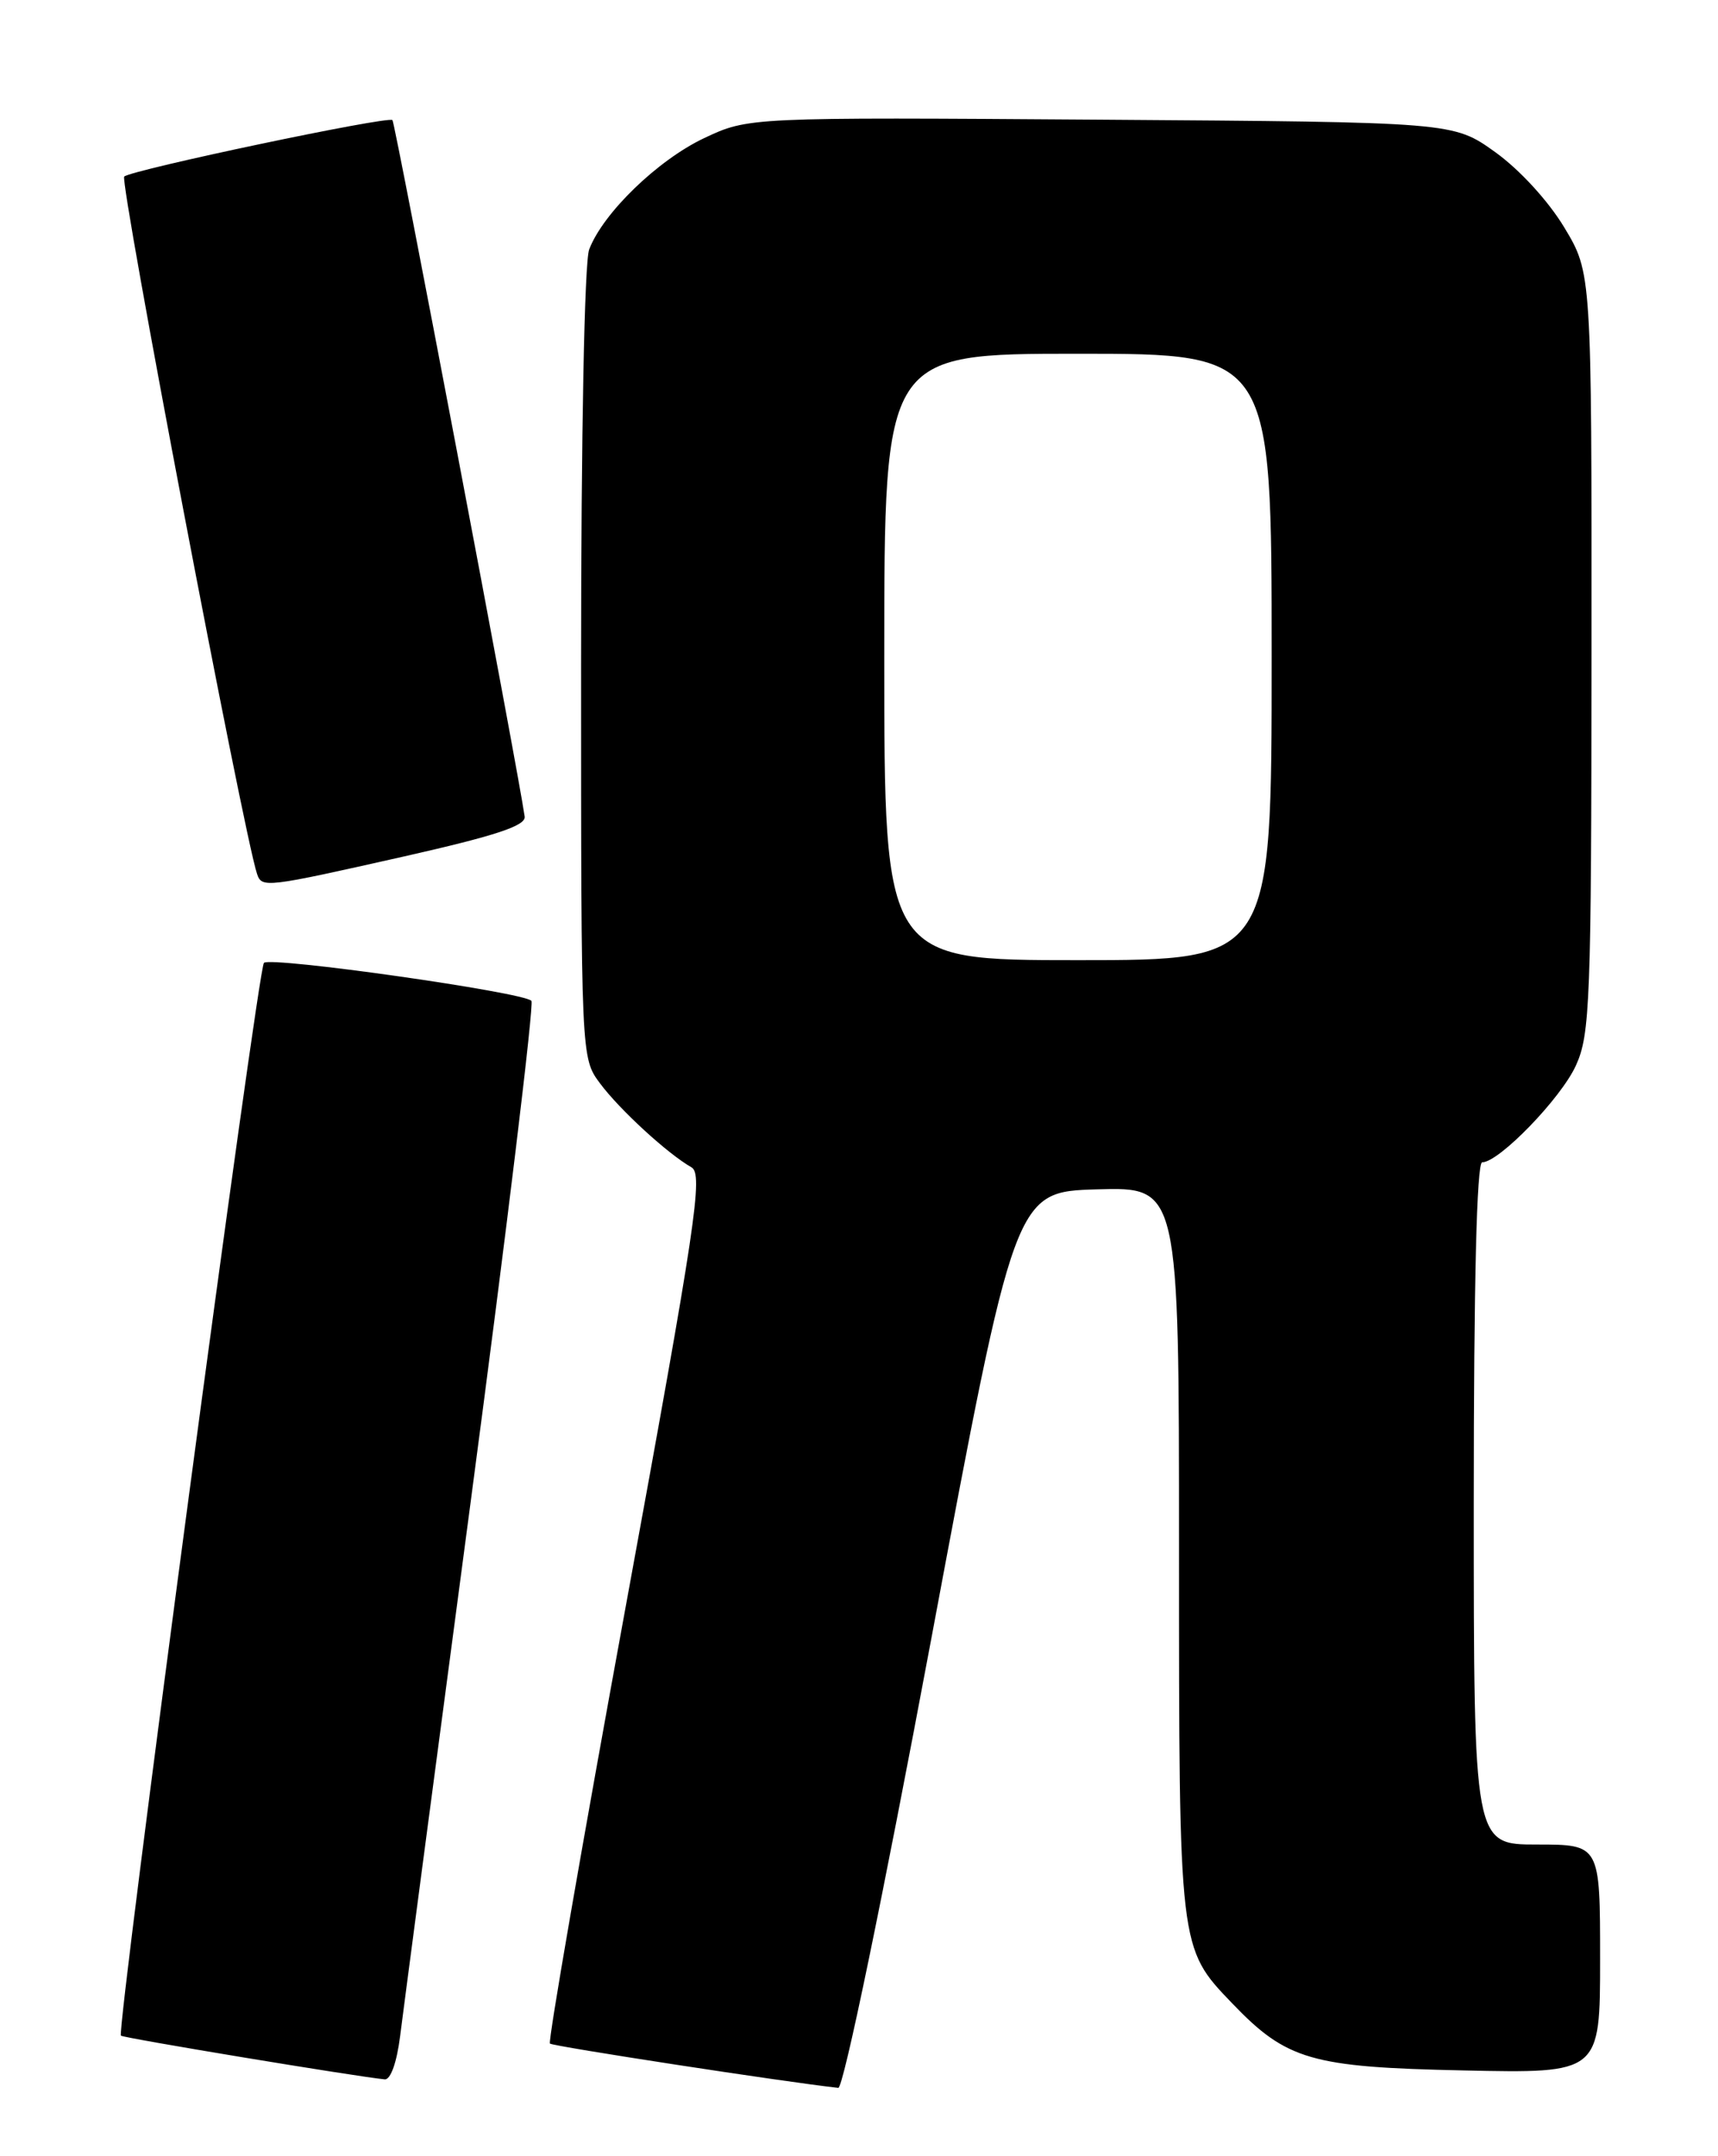<?xml version="1.0" encoding="UTF-8" standalone="no"?>
<!DOCTYPE svg PUBLIC "-//W3C//DTD SVG 1.1//EN" "http://www.w3.org/Graphics/SVG/1.1/DTD/svg11.dtd" >
<svg xmlns="http://www.w3.org/2000/svg" xmlns:xlink="http://www.w3.org/1999/xlink" version="1.1" viewBox="0 0 204 256">
 <g >
 <path fill="currentColor"
d=" M 110.55 194.75 C 120.51 141.50 120.51 141.50 130.26 141.21 C 140.00 140.93 140.00 140.93 140.00 184.00 C 140.00 231.47 139.97 231.24 146.30 237.84 C 152.77 244.59 155.69 245.44 173.75 245.82 C 190.00 246.17 190.00 246.17 190.00 232.59 C 190.00 219.00 190.00 219.00 182.50 219.00 C 175.00 219.00 175.00 219.00 175.00 178.50 C 175.00 152.24 175.35 138.00 176.00 138.00 C 178.00 138.00 185.36 130.40 187.13 126.50 C 188.81 122.82 188.96 118.87 188.98 77.46 C 189.00 32.41 189.00 32.41 185.75 27.01 C 183.85 23.85 180.43 20.13 177.53 18.05 C 172.57 14.50 172.57 14.50 130.72 14.21 C 88.87 13.92 88.87 13.92 83.59 16.41 C 78.09 19.02 71.60 25.30 69.96 29.62 C 69.40 31.08 69.00 51.59 69.00 78.87 C 69.00 125.61 69.00 125.61 71.25 128.63 C 73.57 131.75 79.28 136.99 82.10 138.59 C 83.52 139.40 82.67 145.10 74.28 190.85 C 69.10 219.09 65.06 242.39 65.30 242.63 C 65.63 242.96 93.45 247.23 99.54 247.89 C 100.14 247.95 104.79 225.52 110.55 194.75 Z  M 47.51 241.75 C 47.87 238.86 51.66 210.18 55.93 178.00 C 60.20 145.82 63.43 119.20 63.10 118.83 C 62.19 117.80 32.13 113.54 31.34 114.32 C 30.61 115.05 13.80 241.13 14.36 241.69 C 14.63 241.97 42.11 246.52 45.68 246.88 C 46.38 246.95 47.12 244.86 47.51 241.75 Z  M 48.00 101.68 C 58.88 99.22 62.45 98.04 62.30 96.95 C 61.58 91.79 46.92 14.58 46.60 14.26 C 46.08 13.75 15.74 20.14 14.75 20.96 C 14.16 21.46 28.92 98.99 30.52 103.75 C 31.09 105.45 31.48 105.40 48.00 101.68 Z  M 105.00 78.00 C 105.00 42.00 105.00 42.00 128.00 42.00 C 151.00 42.00 151.00 42.00 151.00 78.00 C 151.00 114.00 151.00 114.00 128.00 114.00 C 105.00 114.00 105.00 114.00 105.00 78.00 Z "/>
</g>
</svg>